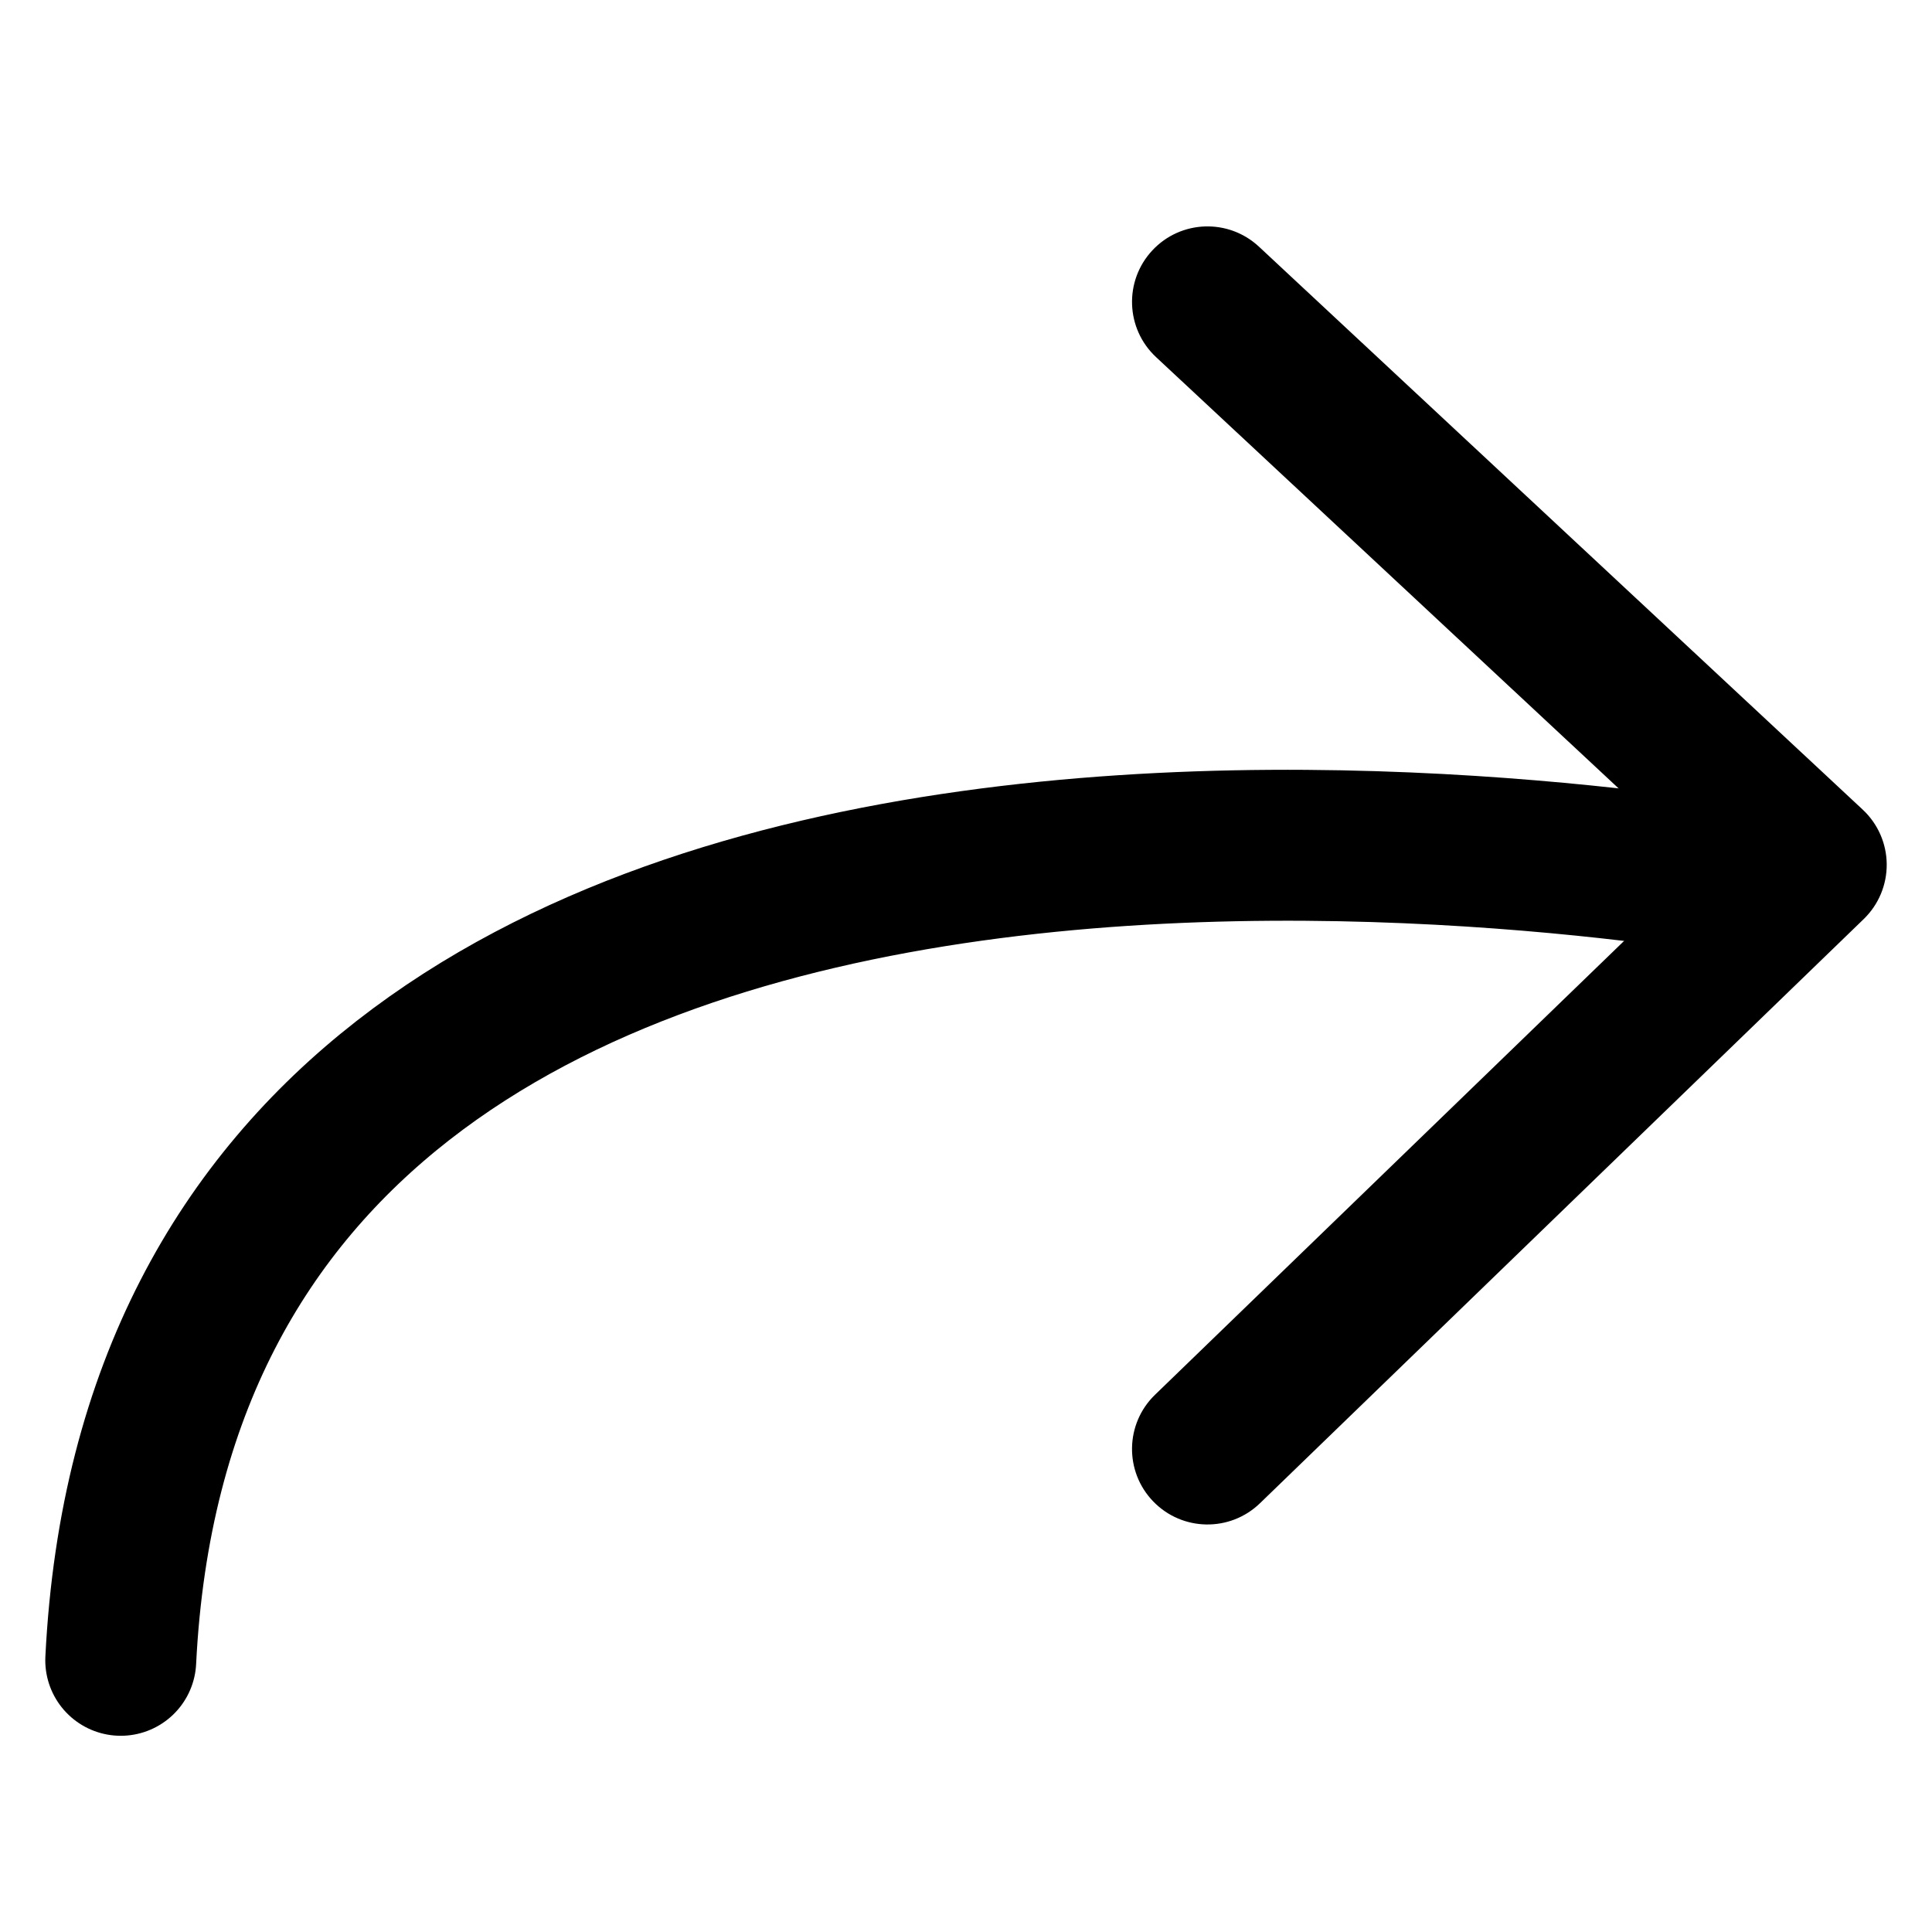 <svg width="64" height="64" viewBox="0 0 64 64" fill="none" xmlns="http://www.w3.org/2000/svg">
<path d="M60 28.648L61.738 30.445C62.231 29.968 62.506 29.31 62.5 28.625C62.494 27.94 62.206 27.287 61.705 26.82L60 28.648ZM41.705 8.172C40.695 7.23 39.113 7.285 38.172 8.295C37.23 9.305 37.285 10.887 38.295 11.829L41.705 8.172ZM38.262 46.203C37.269 47.163 37.243 48.746 38.203 49.738C39.163 50.731 40.746 50.757 41.738 49.797L38.262 46.203ZM61.705 26.82L41.705 8.172L38.295 11.829L58.295 30.477L61.705 26.82ZM58.262 26.852L38.262 46.203L41.738 49.797L61.738 30.445L58.262 26.852Z" fill="black"/>
<path d="M59 29.413C59 29.413 5.793 18.945 4 55" stroke="black" stroke-width="5" stroke-linecap="round"/>
</svg>
